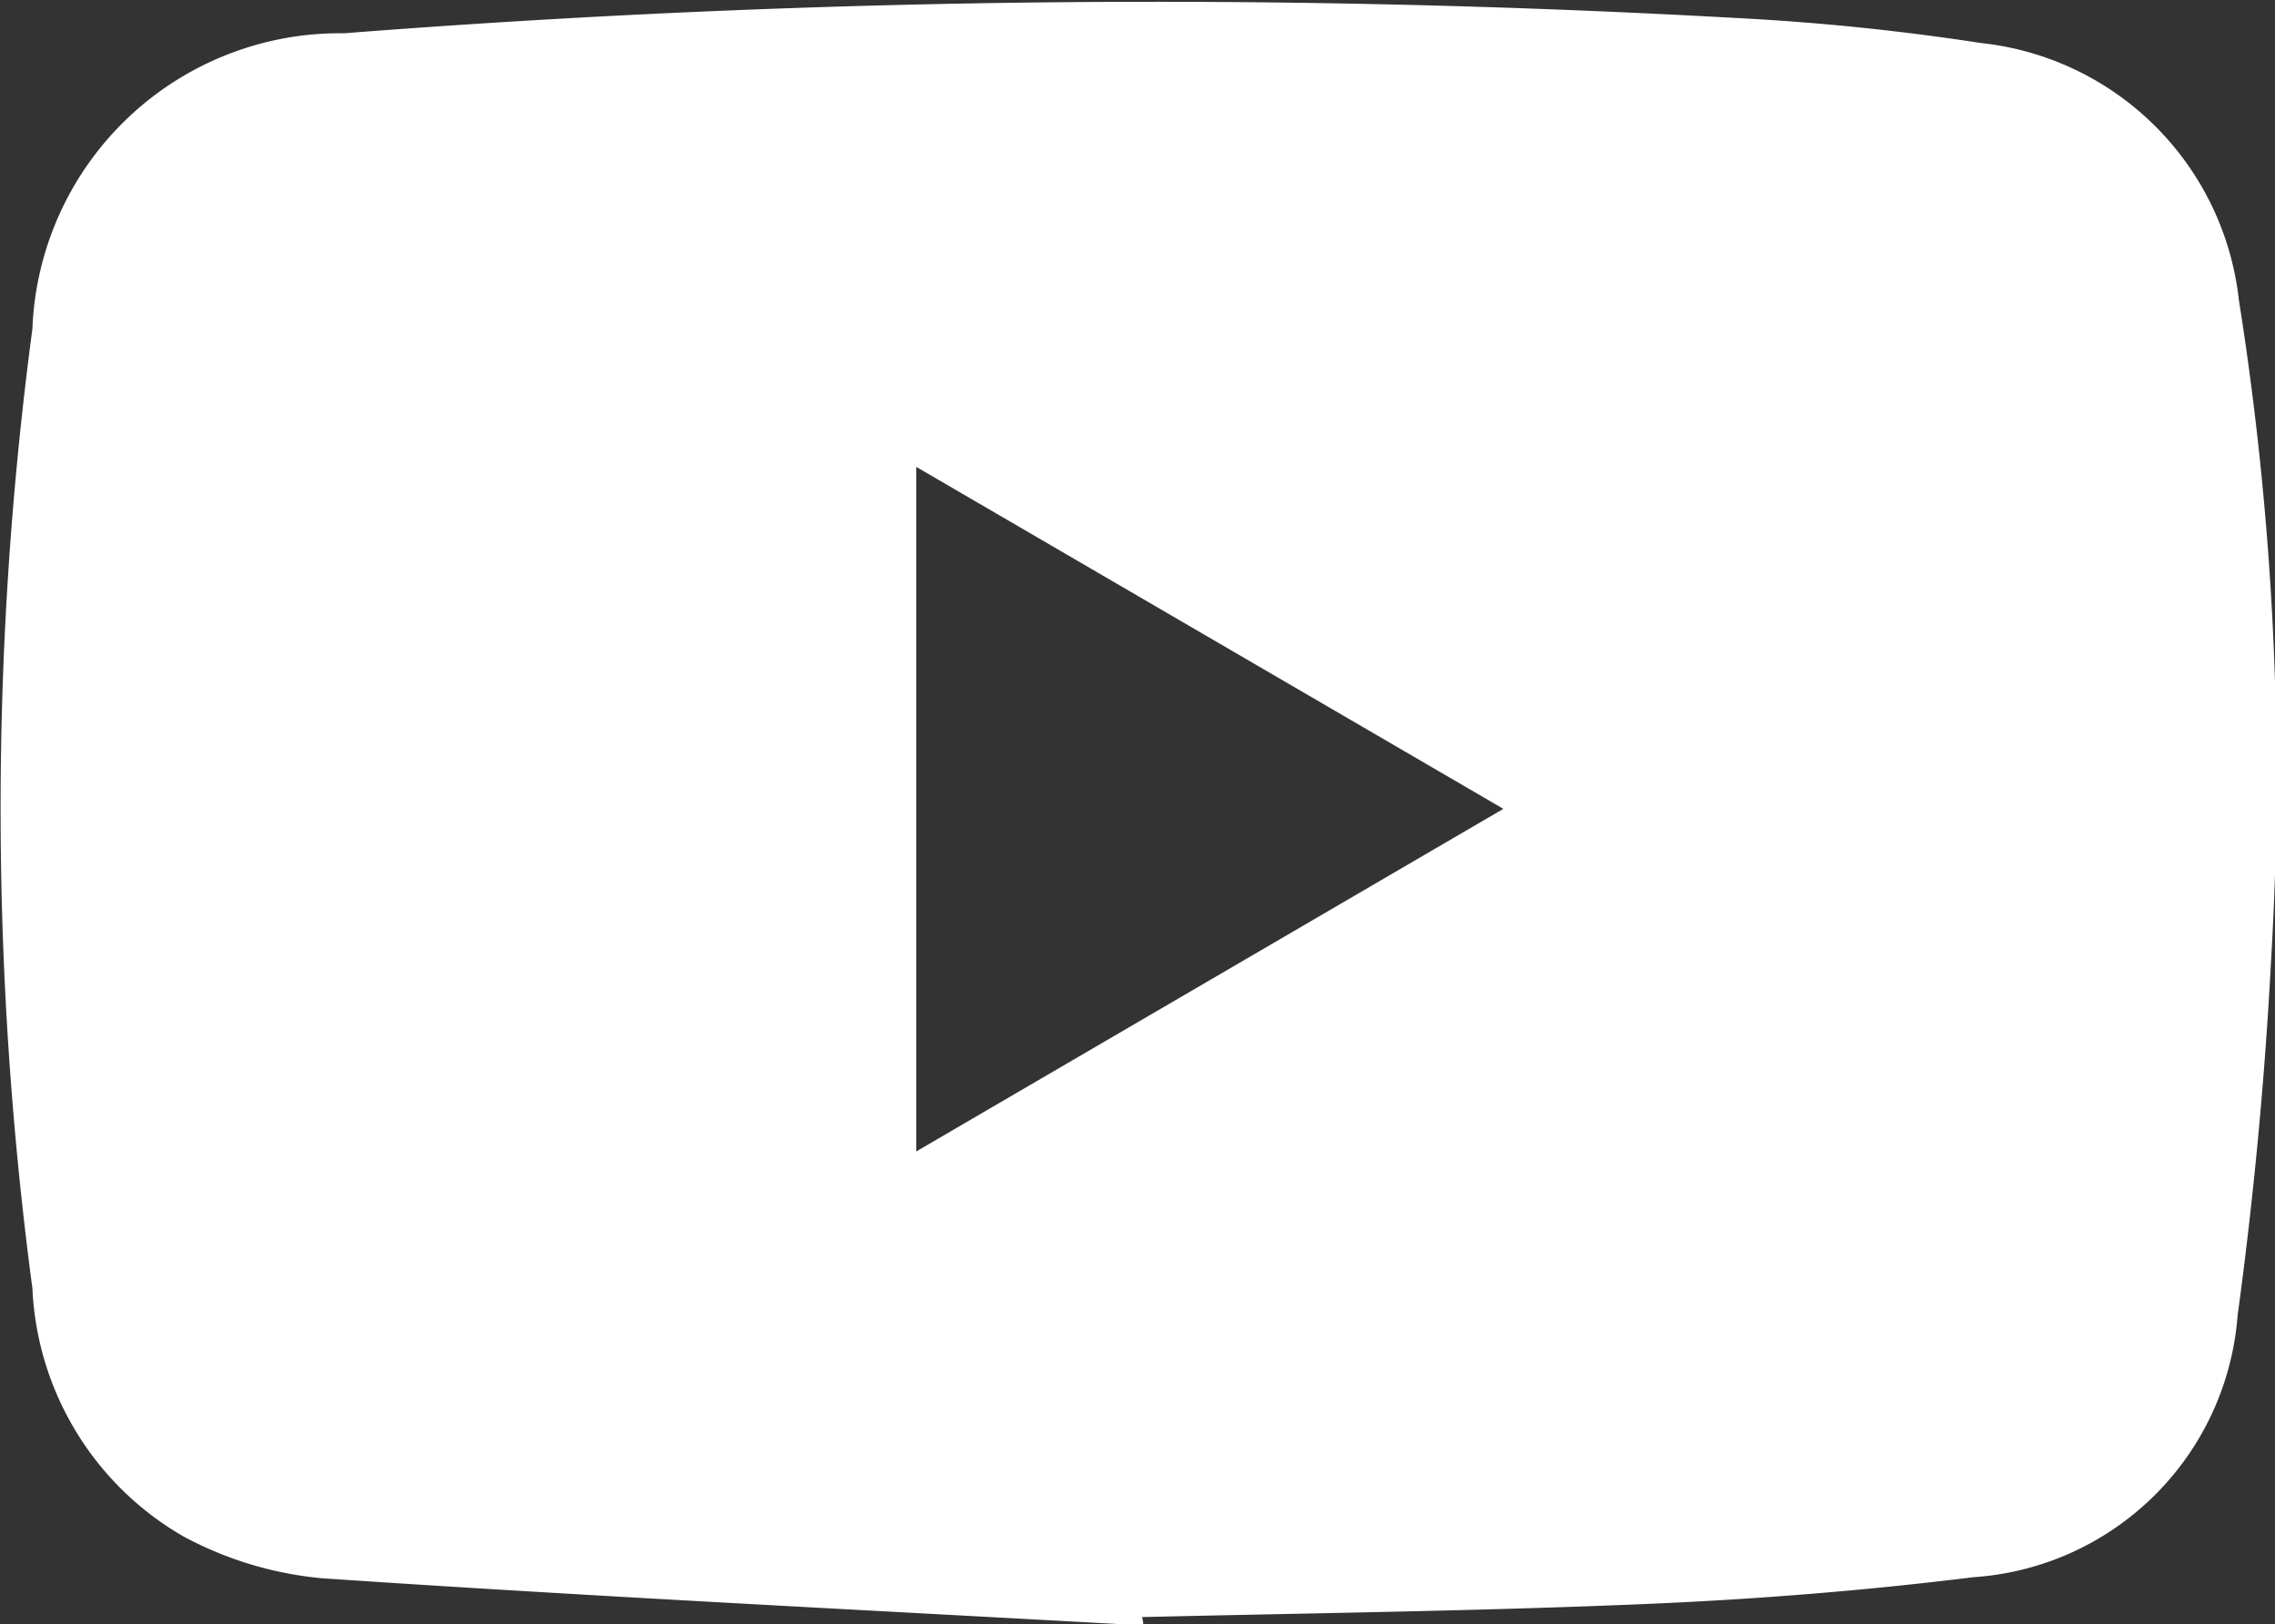<svg xmlns="http://www.w3.org/2000/svg" width="18.25" height="13.031" viewBox="0 0 18.25 13.031">
  <rect x="0" y="0" width="18.25" height="13.031" fill="#333333" stroke="none"/>
  <defs>
    <style>
      .cls-1 {
        fill: #fff;
        fill-rule: evenodd;
      }
    </style>
  </defs>
  <path class="cls-1" d="M1519.36,58.823c-2.19-.122-4.39-0.23-6.58-0.378a2.9,2.9,0,0,1-1.12-.337,2.423,2.423,0,0,1-1.21-1.989,29.174,29.174,0,0,1,0-7.7,2.468,2.468,0,0,1,2.5-2.371,83.837,83.837,0,0,1,11.18-.122,19.478,19.478,0,0,1,1.95.2,2.331,2.331,0,0,1,2.07,2.061,24.5,24.5,0,0,1,.26,5.274c-0.05.961-.14,1.922-0.27,2.875a2.278,2.278,0,0,1-2.12,2.1c-0.87.108-1.75,0.178-2.63,0.215-1.35.057-2.69,0.073-4.04,0.105A0.143,0.143,0,0,1,1519.36,58.823Zm2.89-6.552-4.71-2.744V55.02Z" transform="translate(-1510.19 -45.781)"/>
</svg>
